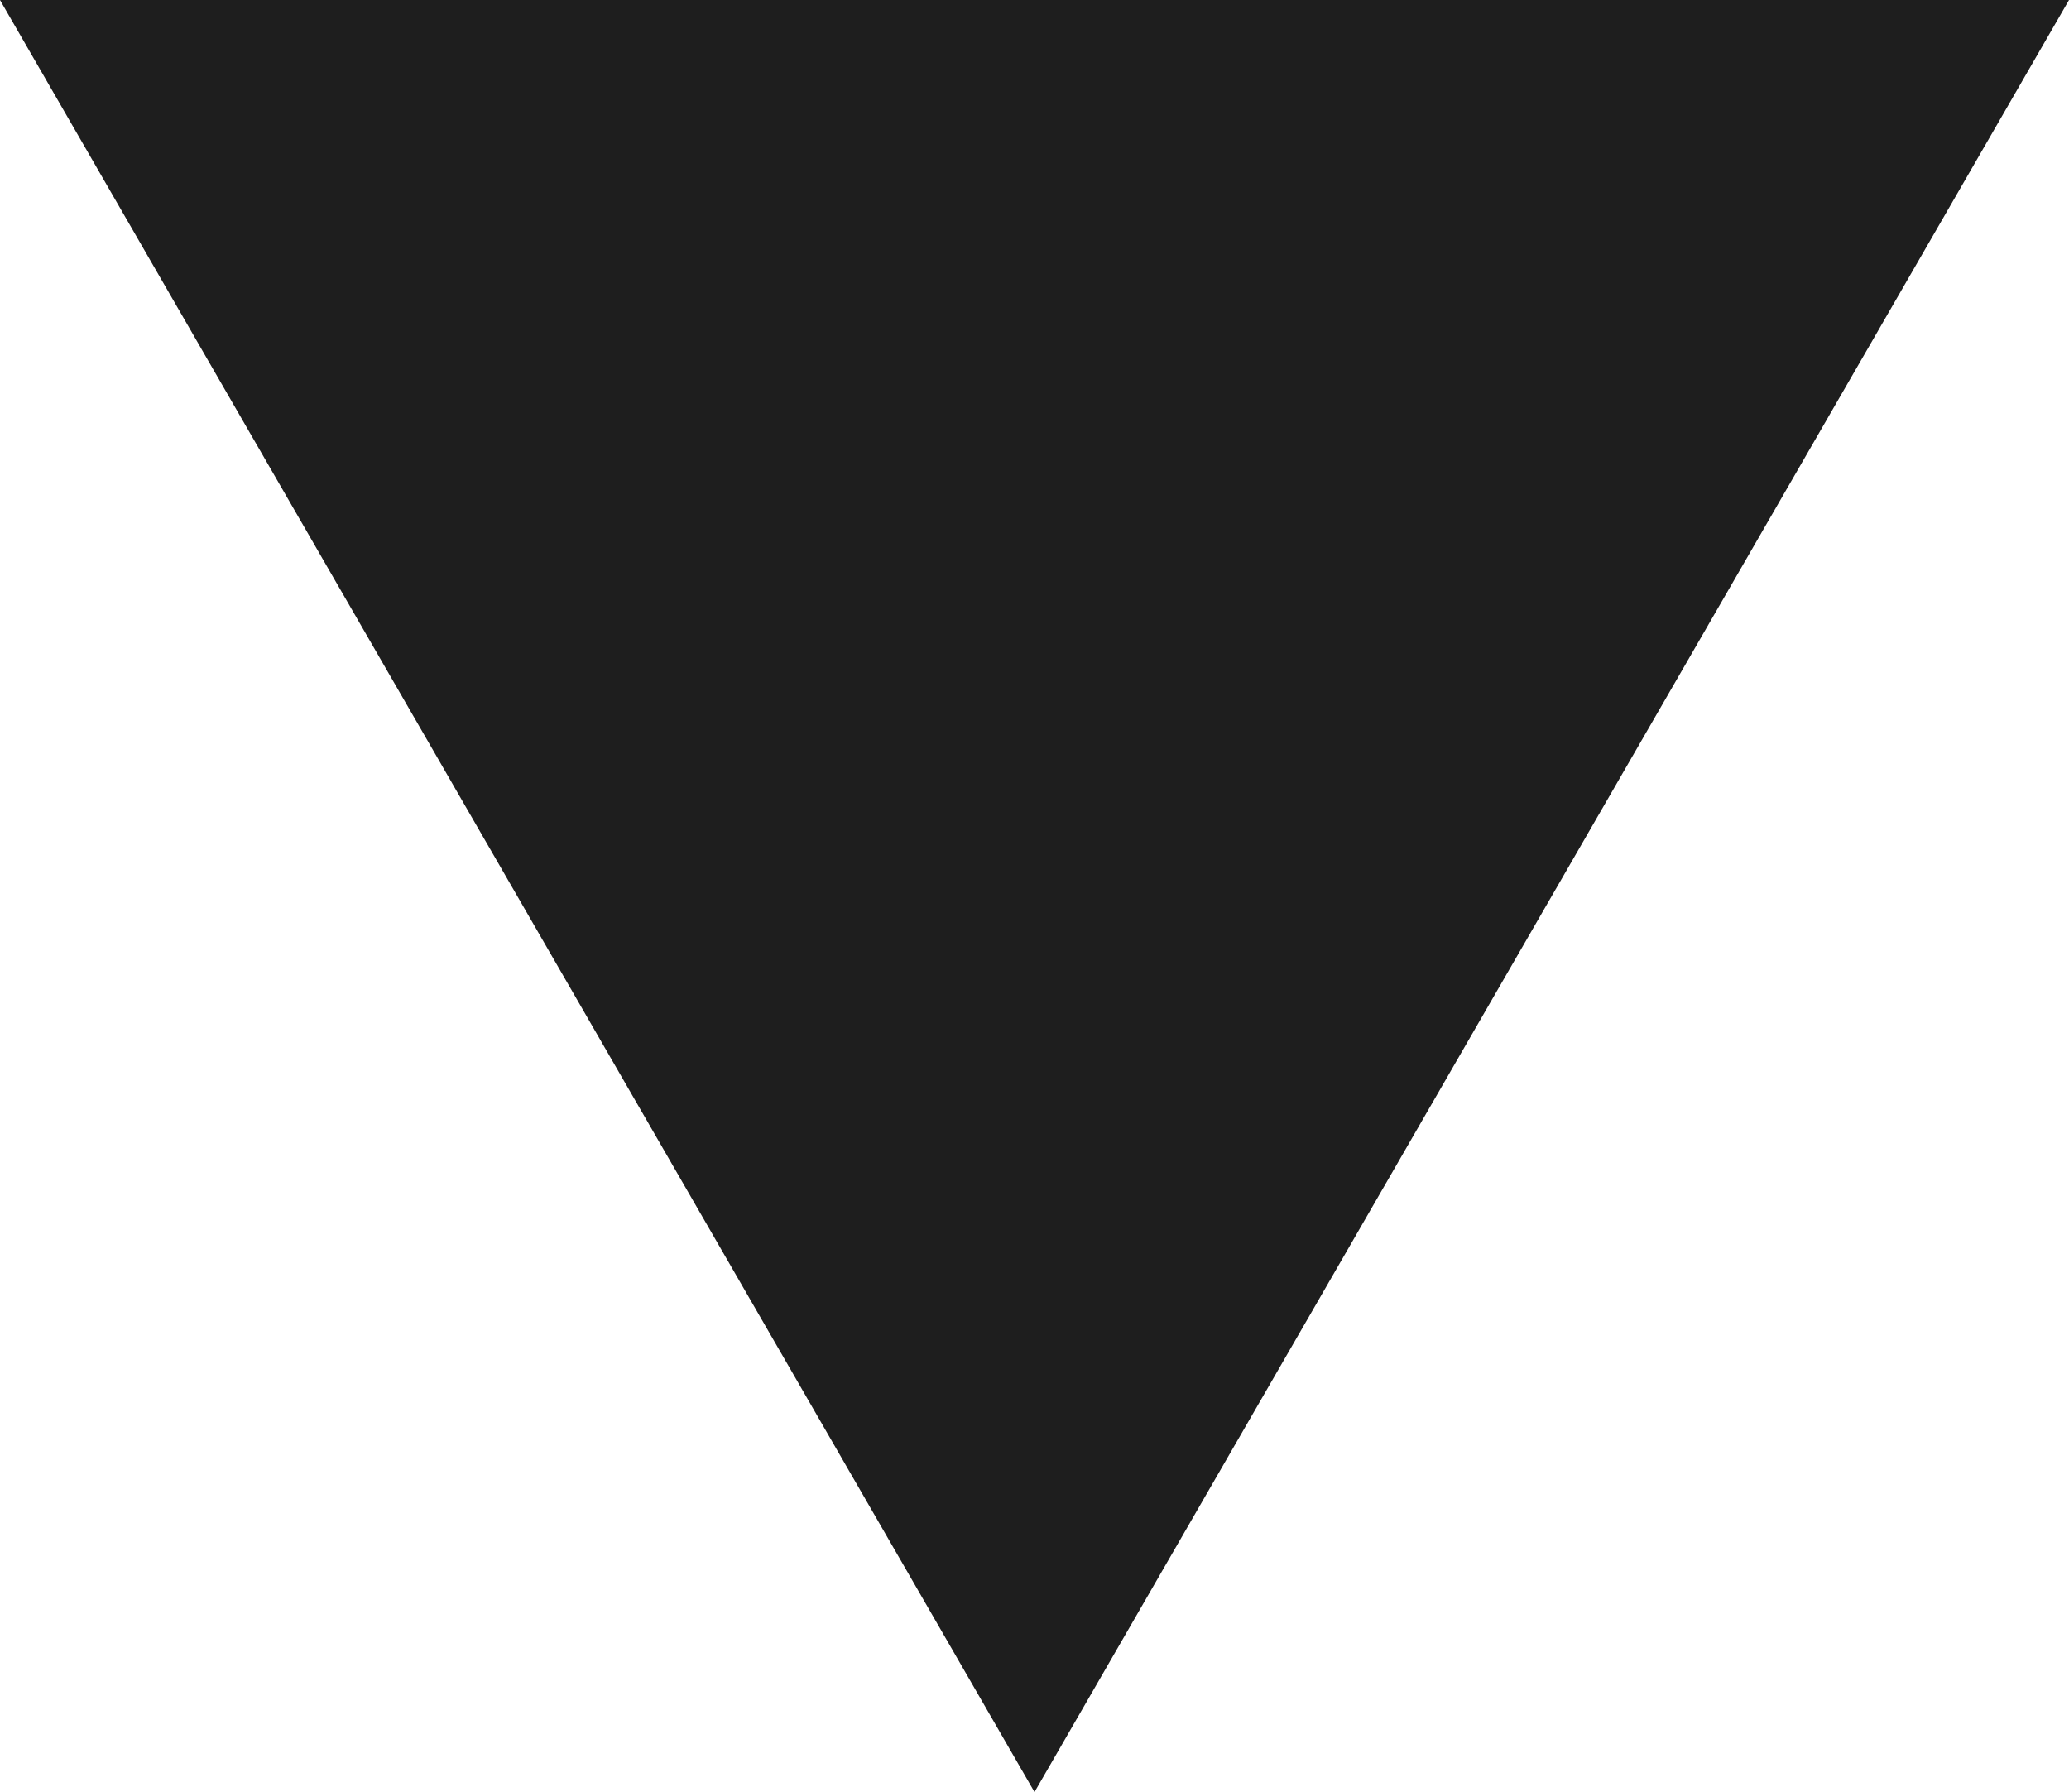 <?xml version="1.0" encoding="utf-8"?><svg id="Lager_1" data-name="Lager 1" xmlns="http://www.w3.org/2000/svg" viewBox="0 0 439.348 380.486"><defs><style>.cls-1{fill:#1e1e1e;}</style></defs><title>triangle2</title><polygon class="cls-1" points="219.674 380.486 109.837 190.243 0 0 219.674 0 439.348 0 329.511 190.243 219.674 380.486"/></svg>